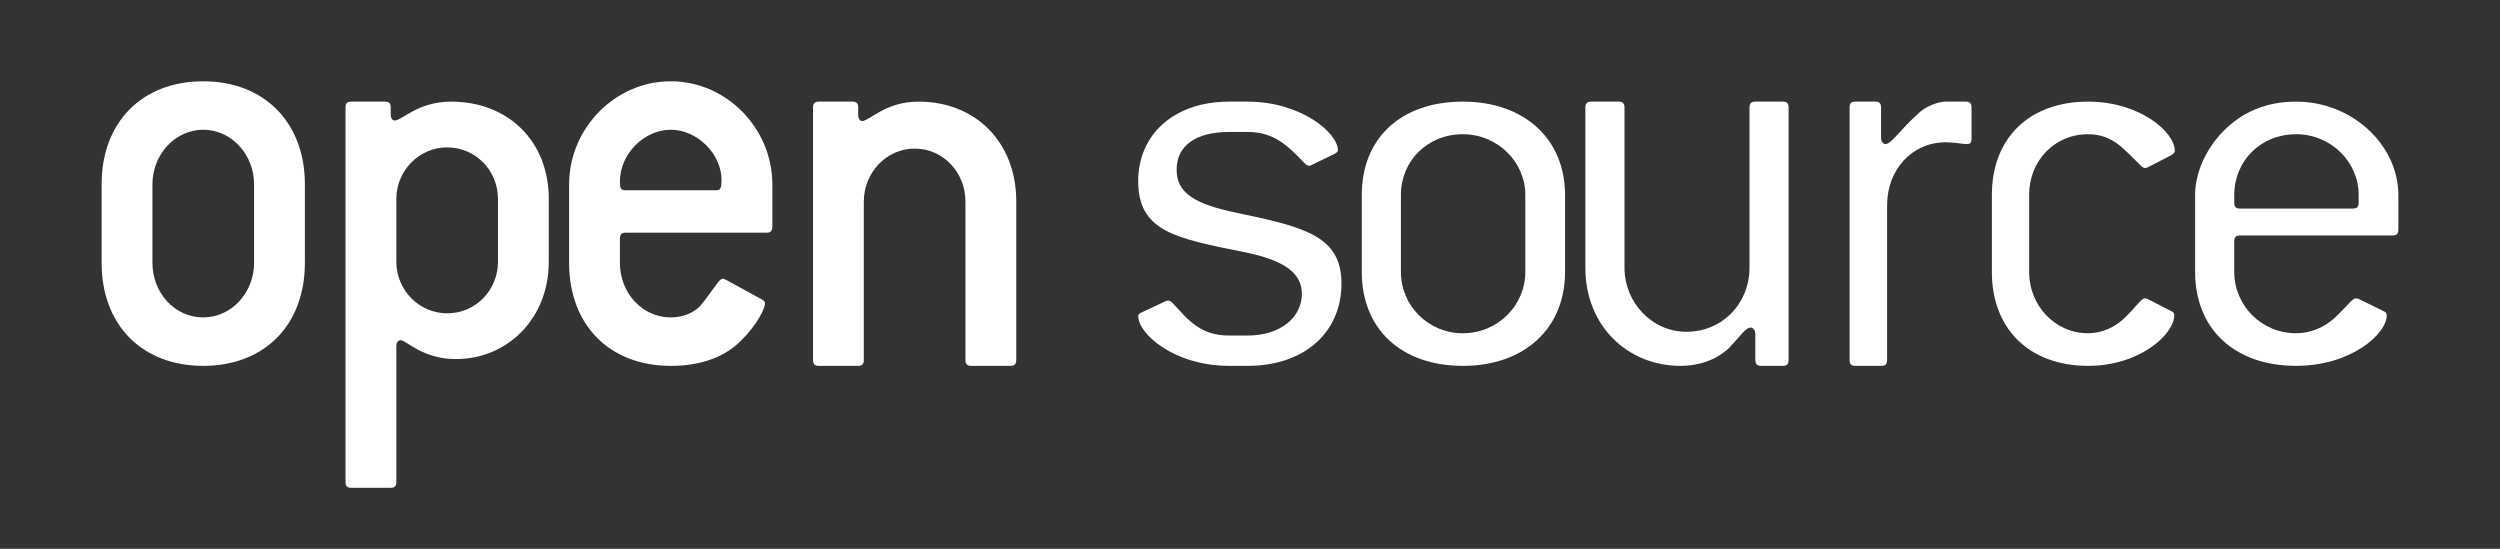 <?xml version="1.0" encoding="UTF-8"?>
<svg width="123px" height="27px" viewBox="0 0 123 27" version="1.1" xmlns="http://www.w3.org/2000/svg" xmlns:xlink="http://www.w3.org/1999/xlink">

    <rect x="0" y="0" width="123" height="27" fill="#333333" stroke="none"/>

    <g id="Logo" stroke="none" stroke-width="1" fill="none" fill-rule="evenodd">
        <g id="Group" transform="translate(5, 4)" fill="#FFFFFF">
            <path d="M7.5,8.936 C7.5,10.396 6.389,11.617 5,11.617 C3.583,11.617 2.5,10.396 2.5,8.936 L2.5,5.064 C2.5,3.605 3.611,2.383 5,2.383 C6.389,2.383 7.5,3.605 7.5,5.064 L7.5,8.936 Z M10,8.936 L10,5.064 C10,2.055 8.028,0 5,0 C1.972,0 0,2.026 0,5.064 L0,8.936 C0,11.975 1.972,14 5,14 C8.028,14 10,11.975 10,8.936 Z" id="Shape" fill-rule="nonzero"></path>
            <path d="M19.5,8.881 C19.5,10.261 18.417,11.415 17,11.415 C15.611,11.415 14.5,10.261 14.5,8.881 L14.5,5.786 C14.5,4.406 15.611,3.252 17,3.252 C18.417,3.252 19.5,4.406 19.5,5.786 L19.5,8.881 Z M22,8.881 L22,5.786 C22,2.943 20,1 17.194,1 C15.556,1 14.778,1.929 14.417,1.929 C14.306,1.929 14.222,1.816 14.222,1.619 L14.222,1.282 C14.222,1.085 14.139,1 13.945,1 L12.278,1 C12.083,1 12,1.085 12,1.282 L12,19.718 C12,19.915 12.083,20 12.278,20 L14.222,20 C14.417,20 14.5,19.915 14.5,19.718 L14.5,13.047 C14.5,12.85 14.583,12.738 14.722,12.738 C14.972,12.738 15.806,13.667 17.417,13.667 C20,13.667 22,11.64 22,8.881 Z" id="Shape" fill-rule="nonzero"></path>
            <path d="M30.222,5.362 L25.778,5.362 C25.528,5.362 25.5,5.243 25.5,4.915 C25.5,3.605 26.667,2.383 28,2.383 C29.306,2.383 30.5,3.575 30.5,4.855 C30.5,5.213 30.473,5.362 30.222,5.362 Z M33,7.149 L33,5.064 C33,2.354 30.778,0 28,0 C25.222,0 23,2.354 23,5.064 L23,8.936 C23,11.975 24.972,14 28,14 C29.473,14 30.639,13.583 31.472,12.749 C32.306,11.915 32.639,11.14 32.639,10.932 C32.639,10.843 32.584,10.783 32.472,10.724 L30.722,9.77 C30.667,9.741 30.611,9.711 30.556,9.711 C30.389,9.711 30.139,10.187 29.528,10.962 C29.222,11.349 28.667,11.617 28,11.617 C26.584,11.617 25.5,10.396 25.5,8.936 L25.5,7.745 C25.5,7.537 25.583,7.447 25.778,7.447 L32.723,7.447 C32.917,7.447 33,7.357 33,7.149 Z" id="Shape" fill-rule="nonzero"></path>
            <path d="M44.722,14 L42.778,14 C42.584,14 42.5,13.913 42.5,13.711 L42.5,5.912 C42.5,4.496 41.417,3.311 40,3.311 C38.611,3.311 37.5,4.496 37.5,5.912 L37.5,13.711 C37.5,13.913 37.417,14 37.223,14 L35.278,14 C35.083,14 35,13.913 35,13.711 L35,1.29 C35,1.087 35.083,1 35.278,1 L36.945,1 C37.139,1 37.223,1.087 37.223,1.29 L37.223,1.636 C37.223,1.838 37.306,1.954 37.417,1.954 C37.778,1.954 38.556,1 40.194,1 C43,1 45,2.994 45,5.912 L45,13.711 C45,13.913 44.916,14 44.722,14 Z" id="Path"></path>
            <path d="M52.89,4.349 C52.89,5.502 53.791,6.037 55.797,6.459 C59.14,7.163 61,7.585 61,9.948 C61,12.34 59.197,14 56.378,14 L55.477,14 C52.773,14 51,12.424 51,11.552 C51,11.468 51.059,11.412 51.204,11.355 L52.337,10.821 C52.396,10.792 52.453,10.792 52.483,10.792 C52.57,10.792 52.629,10.848 52.716,10.933 C53.471,11.749 54.052,12.509 55.477,12.509 L56.378,12.509 C58.006,12.509 59.052,11.609 59.052,10.455 C59.052,9.414 58.151,8.794 56.203,8.401 C52.832,7.725 51,7.388 51,4.911 C51,2.604 52.773,1 55.477,1 L56.378,1 C59.023,1 60.825,2.548 60.825,3.392 C60.825,3.477 60.738,3.532 60.622,3.589 L59.517,4.124 C59.46,4.152 59.43,4.152 59.401,4.152 C59.314,4.152 59.256,4.095 59.168,4.011 C58.355,3.167 57.686,2.492 56.378,2.492 L55.477,2.492 C53.791,2.492 52.89,3.195 52.89,4.349 Z" id="Path"></path>
            <path d="M70.046,9.385 C70.046,11.017 68.695,12.396 66.972,12.396 C65.248,12.396 63.925,11.017 63.925,9.385 L63.925,5.587 C63.925,3.927 65.219,2.604 66.972,2.604 C68.695,2.604 70.046,3.983 70.046,5.587 L70.046,9.385 Z M72,9.385 L72,5.587 C72,2.857 70.018,1 66.972,1 C63.925,1 62,2.801 62,5.587 L62,9.385 C62,12.171 63.925,14 66.972,14 C70.018,14 72,12.143 72,9.385 Z" id="Shape" fill-rule="nonzero"></path>
            <path d="M82.713,14 L81.65,14 C81.449,14 81.362,13.912 81.362,13.706 L81.362,12.441 C81.362,12.235 81.248,12.118 81.132,12.118 C80.874,12.118 80.587,12.588 80.069,13.118 C79.495,13.676 78.633,14 77.684,14 C75.069,14 73,12.029 73,9.177 L73,1.294 C73,1.088 73.087,1 73.288,1 L74.638,1 C74.839,1 74.925,1.088 74.925,1.294 L74.925,9.177 C74.925,10.883 76.276,12.324 77.972,12.324 C79.753,12.324 81.075,10.912 81.075,9.177 L81.075,1.294 C81.075,1.088 81.161,1 81.362,1 L82.713,1 C82.914,1 83,1.088 83,1.294 L83,13.706 C83,13.912 82.914,14 82.713,14 Z" id="Path"></path>
            <path d="M91.755,3.088 C91.539,3.088 91.186,3 90.724,3 C89.068,3 87.846,4.353 87.846,6.088 L87.846,13.706 C87.846,13.912 87.765,14 87.575,14 L86.271,14 C86.081,14 86,13.912 86,13.706 L86,1.294 C86,1.088 86.081,1 86.271,1 L87.276,1 C87.466,1 87.548,1.088 87.548,1.294 L87.548,2.765 C87.548,2.971 87.656,3.088 87.765,3.088 C88.063,3.088 88.498,2.353 89.475,1.5 C89.774,1.235 90.343,1 90.724,1 L91.729,1 C91.919,1 92,1.088 92,1.294 L92,2.795 C92,3.029 91.945,3.088 91.755,3.088 Z" id="Path"></path>
            <path d="M101.972,11.524 C101.972,12.424 100.304,14 97.733,14 C94.833,14 93,12.171 93,9.385 L93,5.587 C93,2.801 94.833,1 97.733,1 C100.276,1 102,2.492 102,3.42 C102,3.504 101.918,3.589 101.809,3.645 L100.659,4.236 C100.605,4.264 100.577,4.264 100.55,4.264 C100.468,4.264 100.413,4.236 100.331,4.152 C99.511,3.364 98.964,2.604 97.733,2.604 C96.064,2.604 94.833,3.927 94.833,5.587 L94.833,9.385 C94.833,11.017 96.092,12.396 97.733,12.396 C98.389,12.396 99.046,12.115 99.538,11.636 C100.112,11.074 100.358,10.68 100.522,10.68 C100.55,10.68 100.605,10.68 100.659,10.708 L101.809,11.299 C101.945,11.355 101.972,11.412 101.972,11.524 Z" id="Path"></path>
            <path d="M111.046,5.981 C111.046,6.177 110.96,6.262 110.758,6.262 L105.213,6.262 C105.011,6.262 104.926,6.177 104.926,5.981 L104.926,5.587 C104.926,3.927 106.219,2.604 107.971,2.604 C109.696,2.604 111.046,3.983 111.046,5.587 L111.046,5.981 Z M113,7.303 L113,5.587 C113,3.167 110.758,1 107.971,1 C106.506,1 105.299,1.507 104.35,2.492 C103.489,3.392 103,4.546 103,5.587 L103,9.385 C103,12.171 104.926,14 107.971,14 C110.673,14 112.426,12.424 112.426,11.524 C112.426,11.412 112.397,11.355 112.253,11.299 L111.046,10.708 C110.989,10.68 110.932,10.68 110.902,10.68 C110.73,10.68 110.472,11.074 109.868,11.636 C109.351,12.115 108.661,12.396 107.971,12.396 C106.247,12.396 104.926,11.017 104.926,9.385 L104.926,7.866 C104.926,7.669 105.011,7.585 105.213,7.585 L112.713,7.585 C112.914,7.585 113,7.5 113,7.303 Z" id="Shape" fill-rule="nonzero"></path>
        </g>
    </g>
</svg>